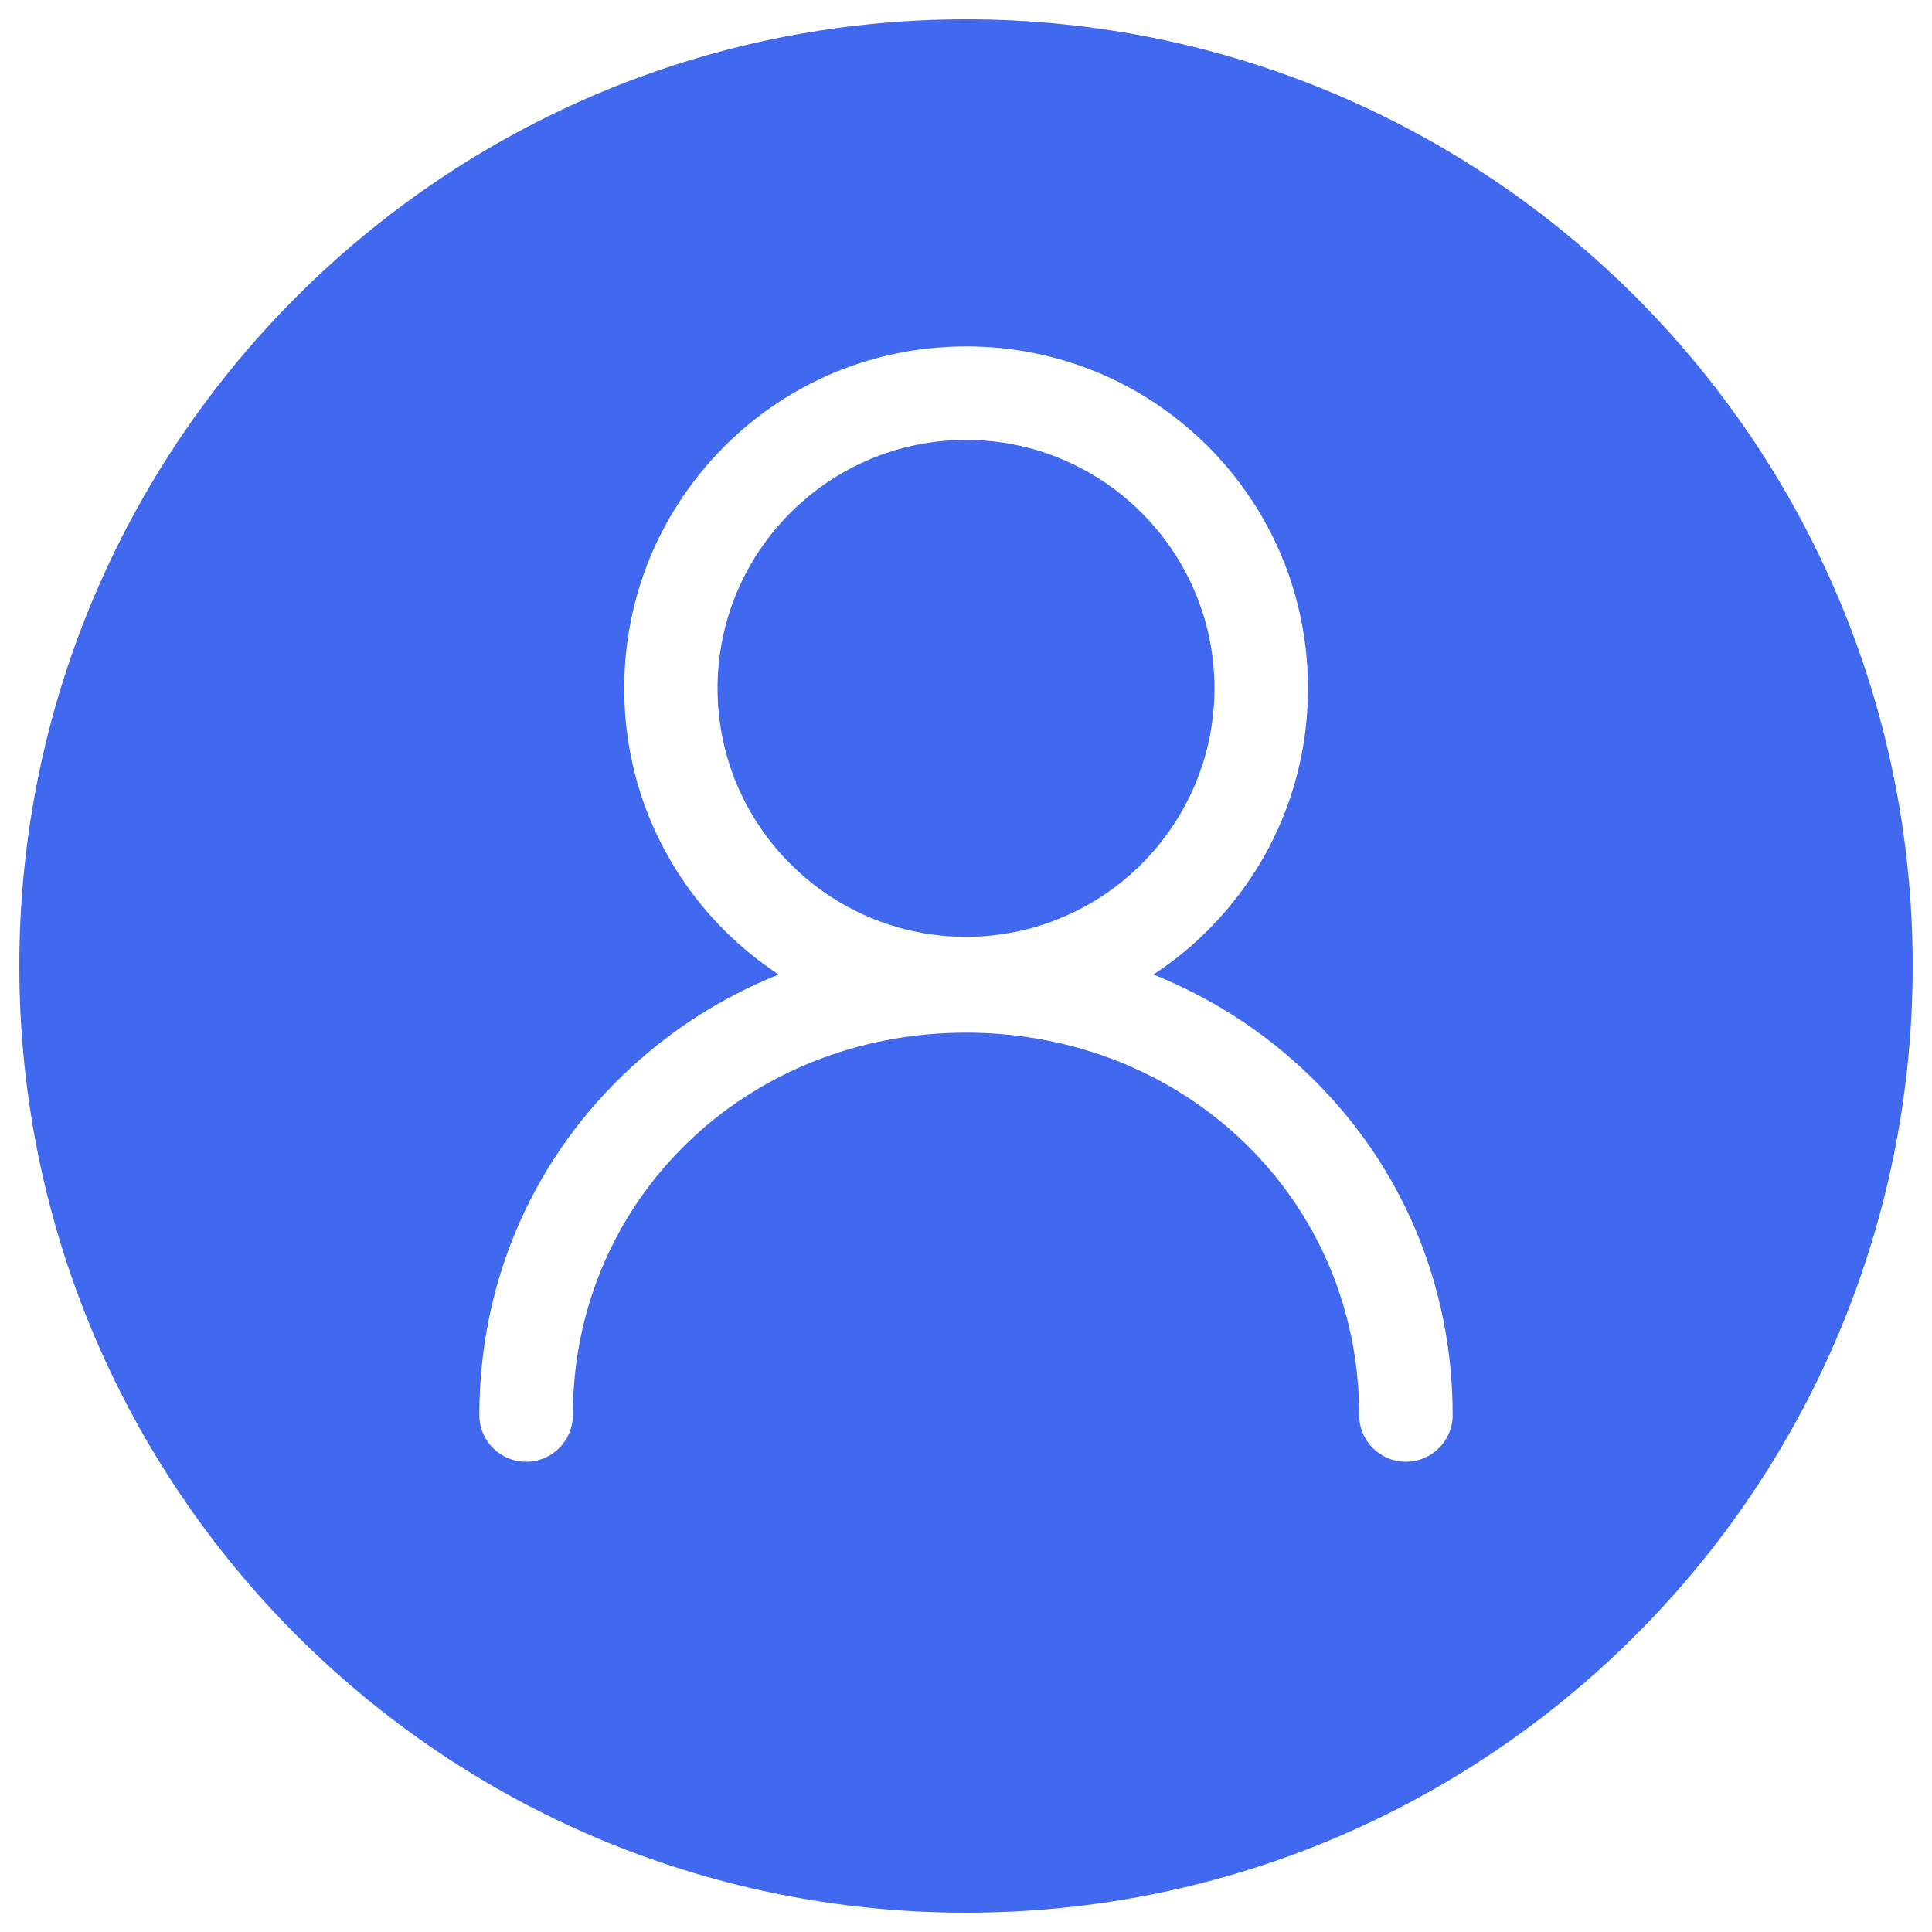 <?xml version="1.0" encoding="utf-8"?>
<svg version="1.1" xmlns="http://www.w3.org/2000/svg" xmlns:xlink="http://www.w3.org/1999/xlink" x="0px" y="0px" viewBox="0 0 1000 1000" enable-background="new 0 0 1000 1000" xml:space="preserve">
<g><path fill="#4069f0" d="M500,227.7c-70.9,0-128.6,57.7-128.6,128.6c0,70.9,57.7,128.6,128.6,128.6c70.9,0,128.6-57.7,128.6-128.6C628.6,285.4,570.9,227.7,500,227.7z"/><path fill="#4069f0" d="M500,10C229.4,10,10,229.4,10,500c0,270.6,219.4,490,490,490c270.6,0,490-219.4,490-490C990,229.4,770.6,10,500,10z M727.7,756.6c-13.4,0-24.2-10.8-24.2-24.2c0-111-89.4-197.9-203.5-197.9c-114.1,0-203.5,86.9-203.5,197.9c0,13.4-10.8,24.2-24.2,24.2c-13.4,0-24.2-10.8-24.2-24.2c0-67.1,26.3-129.5,74.1-175.7c23.5-22.7,50.9-40.3,80.8-52.3c-10-6.6-19.5-14.3-28.1-22.9c-33.4-33.4-51.8-77.9-51.8-125.2c0-47.3,18.4-91.7,51.8-125.2c33.4-33.4,77.9-51.8,125.2-51.8c47.3,0,91.7,18.4,125.2,51.8C658.6,264.6,677,309,677,356.3c0,47.3-18.4,91.7-51.8,125.2c-8.7,8.7-18.1,16.3-28.2,22.9c29.9,12,57.4,29.6,80.8,52.3c47.8,46.2,74.1,108.6,74.1,175.7C751.9,745.7,741.1,756.6,727.7,756.6z"/></g>
</svg>